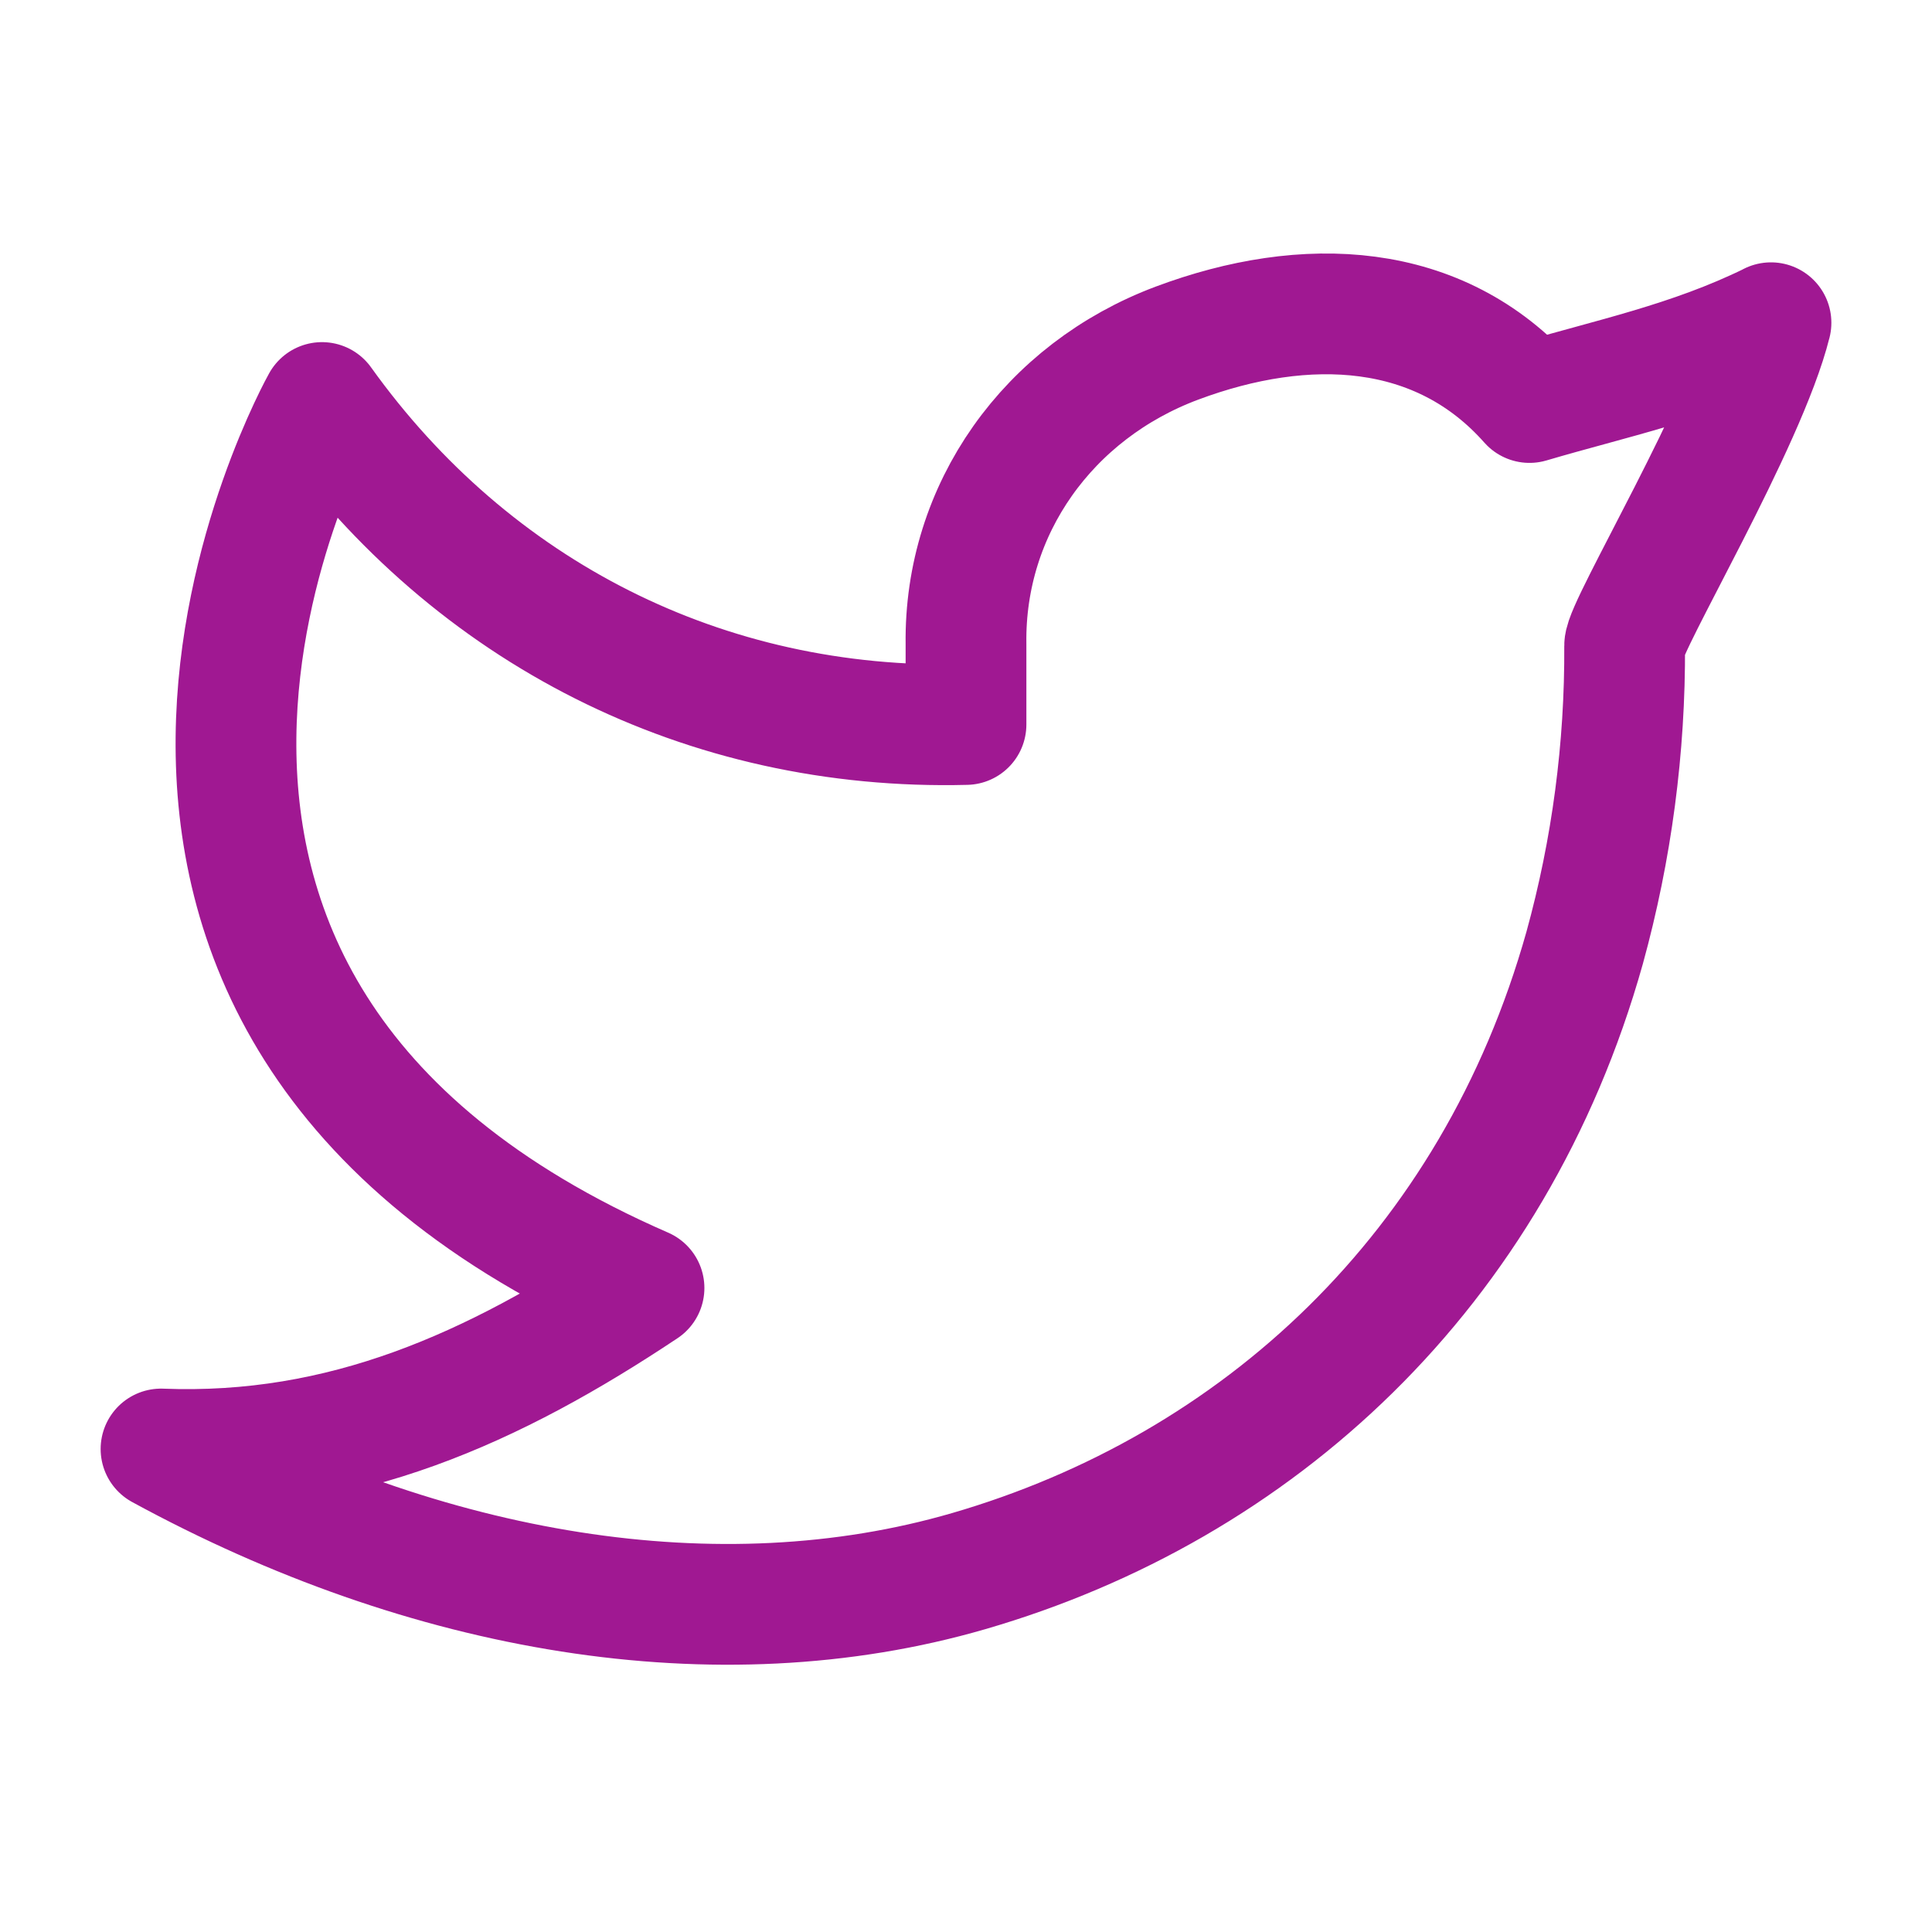<svg width="44" height="44" viewBox="0 0 44 44" fill="none" xmlns="http://www.w3.org/2000/svg">
<path d="M40.333 7.352C38.5 8.25 36.703 8.615 34.833 9.167C32.778 6.847 29.731 6.719 26.803 7.815C23.876 8.912 21.958 11.592 22 14.667V16.5C16.051 16.652 10.753 13.943 7.333 9.167C7.333 9.167 -0.334 22.794 14.667 29.333C11.235 31.619 7.812 33.161 3.667 33C9.731 36.306 16.341 37.442 22.062 35.781C28.626 33.874 34.019 28.956 36.089 21.587C36.707 19.347 37.013 17.031 37 14.707C36.997 14.251 39.769 9.625 40.333 7.35V7.352Z" stroke="#A01892" stroke-width="2.75" stroke-linecap="round" stroke-linejoin="round"/>
</svg>
